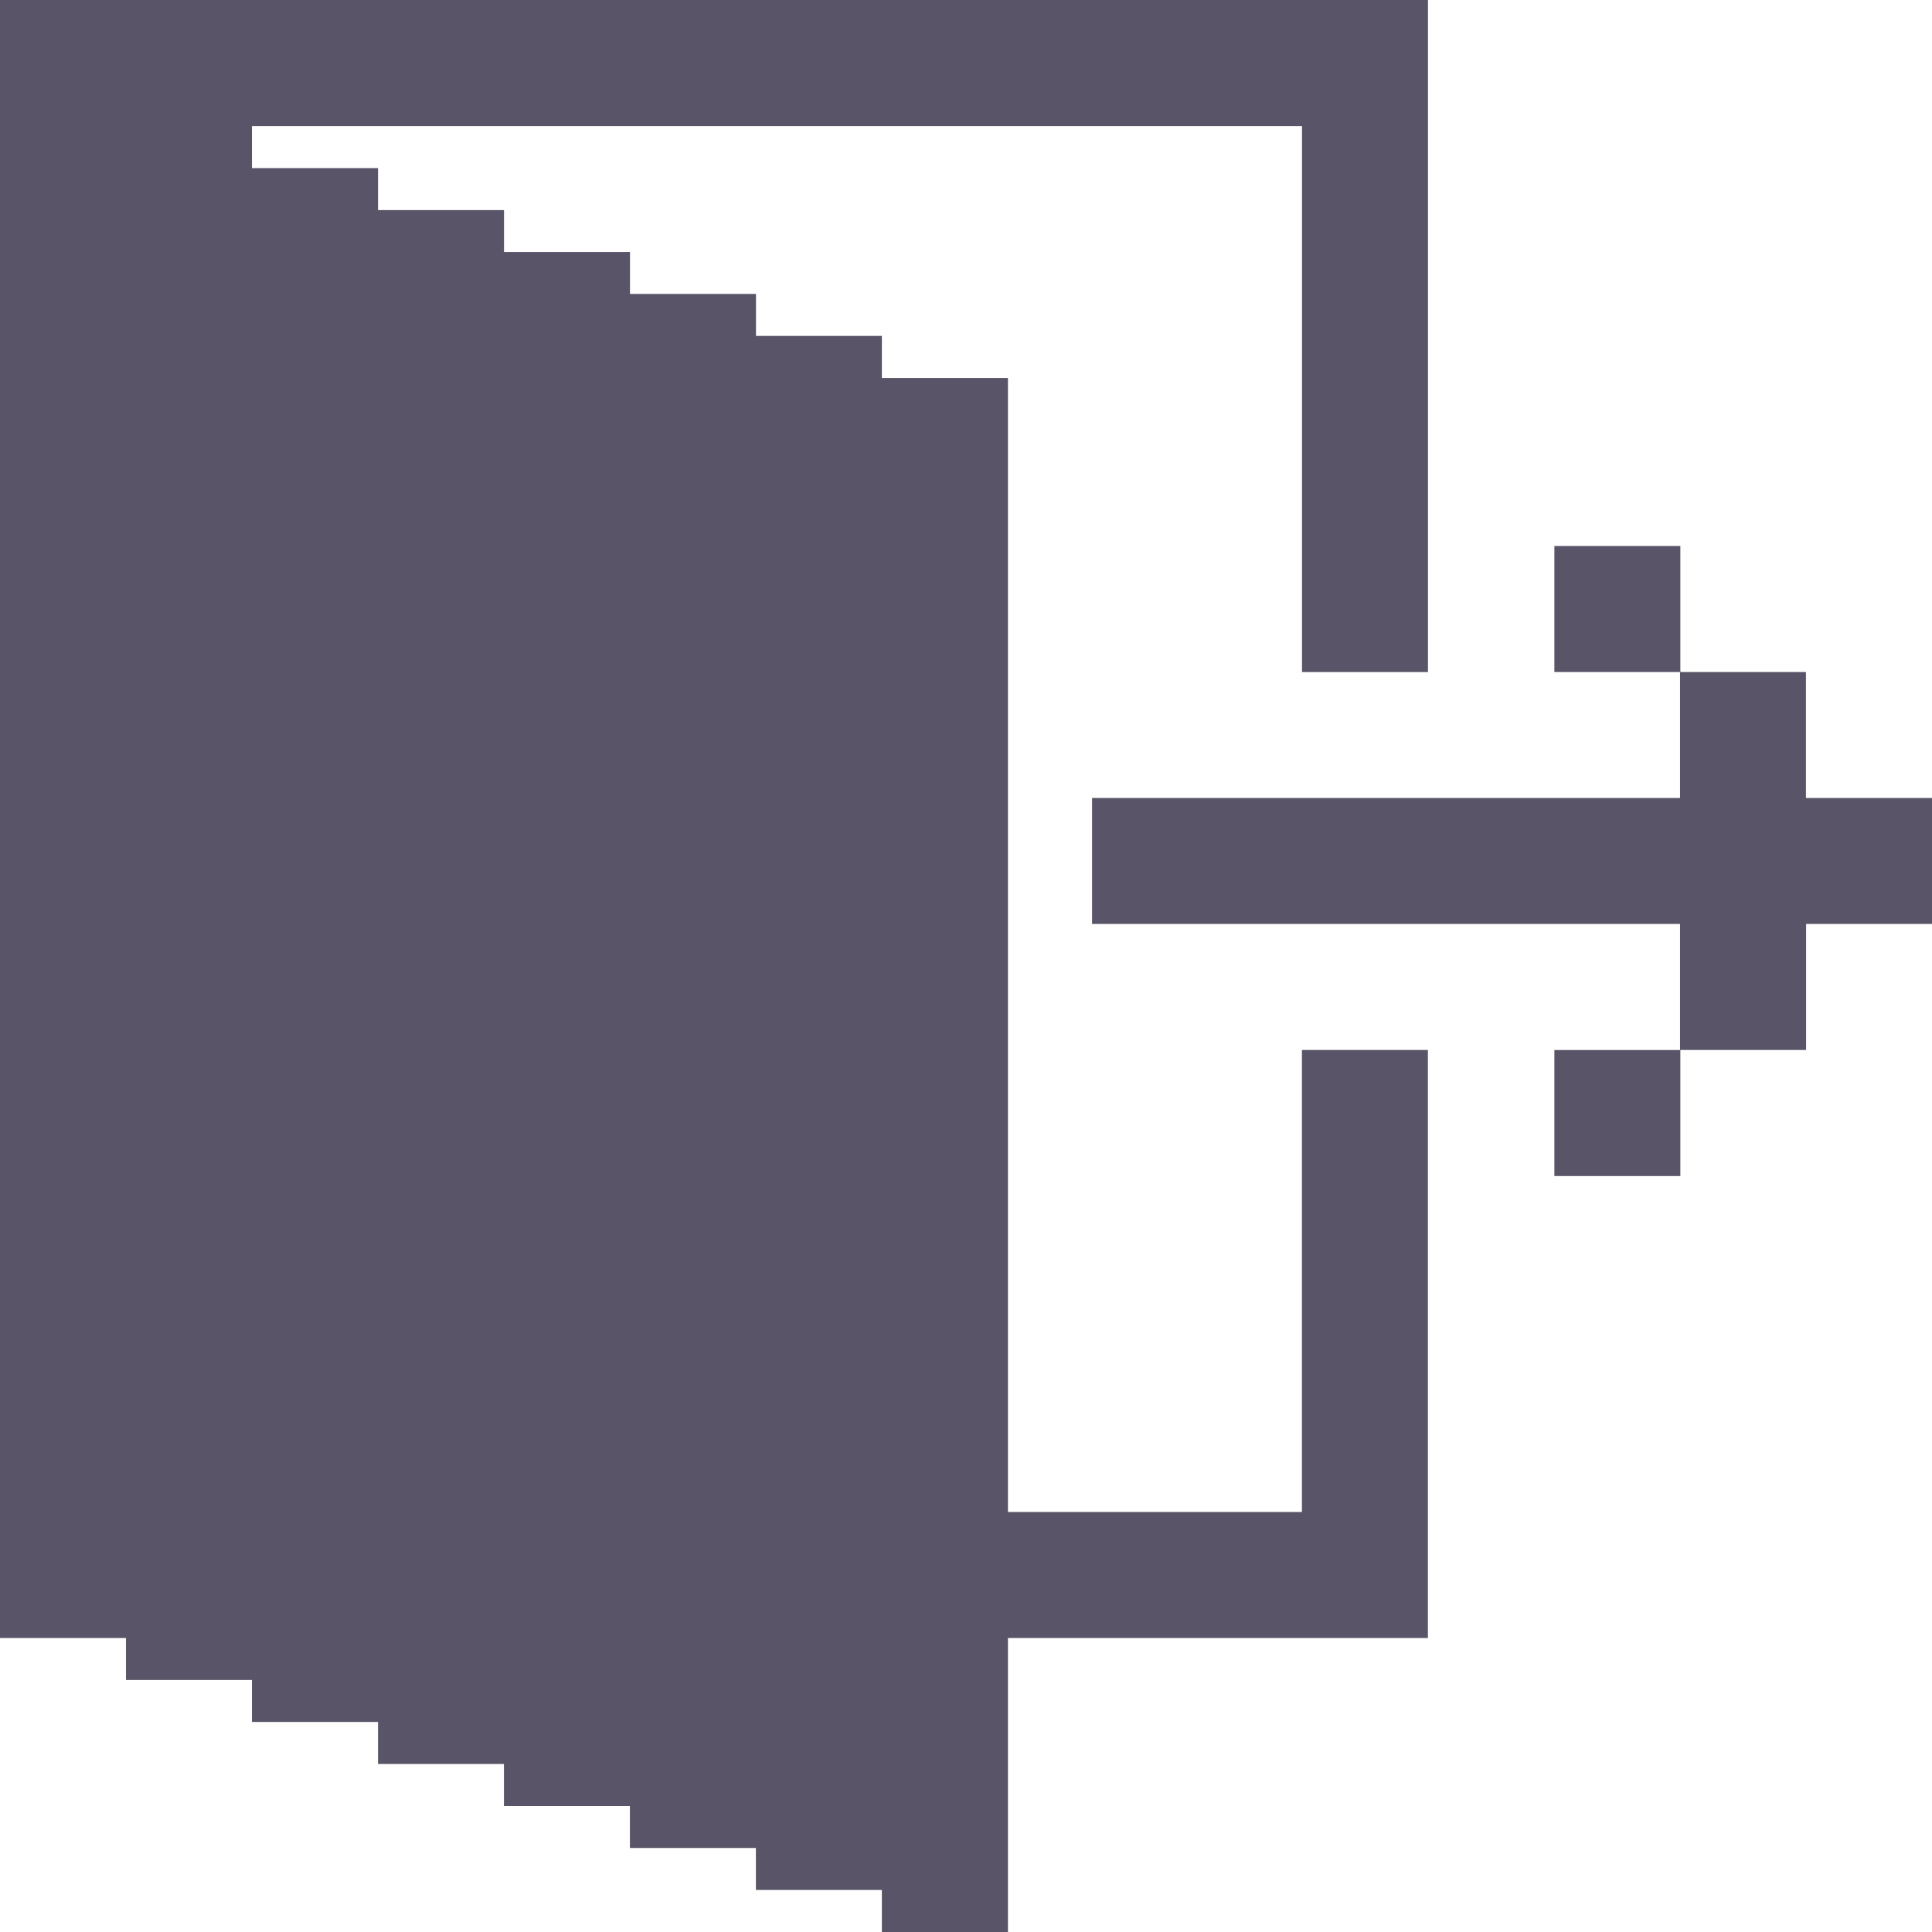 <svg xmlns="http://www.w3.org/2000/svg" width="24" height="24" fill="none" viewBox="0 0 24 24">
    <path fill="#595467" d="M22.434 11.478H24V9.913h-1.566V8.348H20.87v1.565h-7.304v1.565h7.304v1.565h1.566v-1.565zM20.874 8.348V6.783h-1.565v1.565h1.565zM20.874 14.609v-1.565h-1.565v1.565h1.565z"/>
    <path fill="#595467" d="M17.739 0H0v20.348h1.565v.521H3.13v.522h1.566v.522H6.26v.522h1.565v.521h1.565v.522h1.565V24h1.566v-3.652h5.217v-7.305h-1.565v5.74h-3.652V4.695h-1.566v-.522H9.391v-.522H7.826V3.13H6.261V2.61H4.696v-.522H3.13v-.522h13.044v6.783h1.565V0z"/>
</svg>
